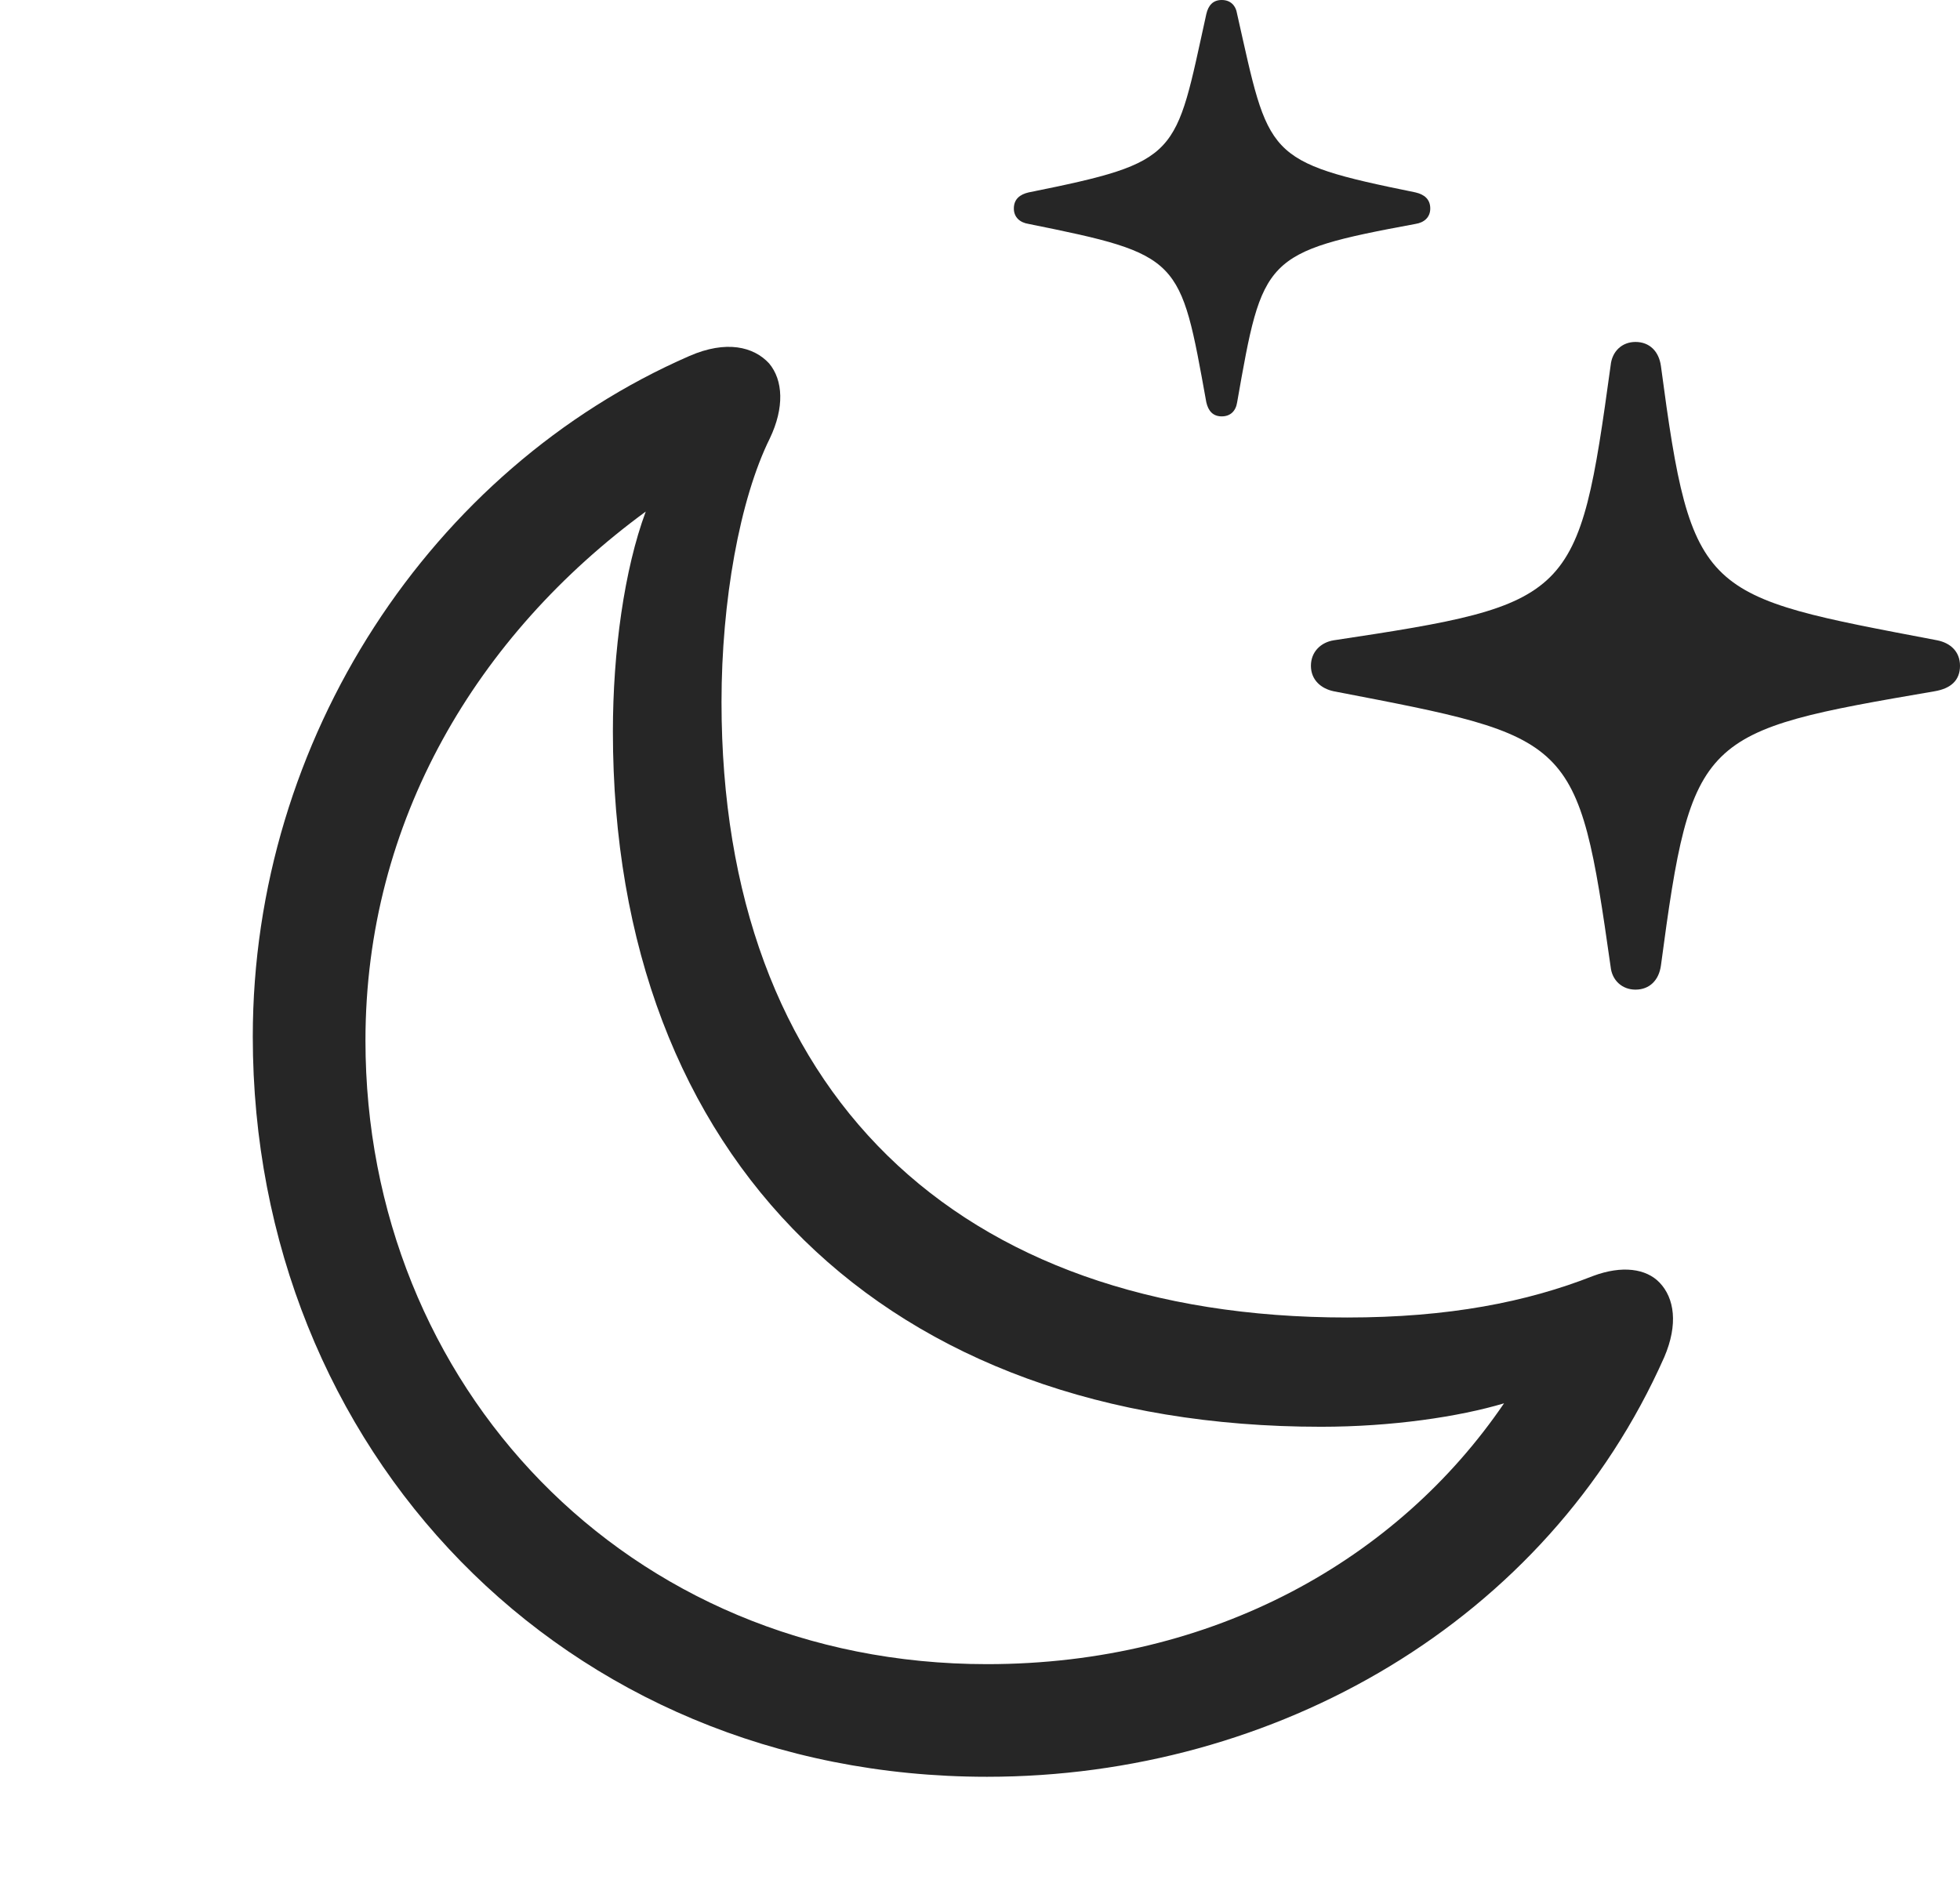 <?xml version="1.0" encoding="UTF-8"?>
<!--Generator: Apple Native CoreSVG 326-->
<!DOCTYPE svg
PUBLIC "-//W3C//DTD SVG 1.1//EN"
       "http://www.w3.org/Graphics/SVG/1.1/DTD/svg11.dtd">
<svg version="1.1" xmlns="http://www.w3.org/2000/svg" xmlns:xlink="http://www.w3.org/1999/xlink" viewBox="0 0 57.09 54.863">
 <g>
  <rect height="54.863" opacity="0" width="57.09" x="0" y="0"/>
  <path d="M47.637 28.828C48.047 28.828 48.32 28.555 48.379 28.125C49.277 21.387 49.512 21.309 56.348 20.137C56.816 20.059 57.09 19.824 57.09 19.395C57.09 18.984 56.816 18.73 56.426 18.652C49.57 17.344 49.277 17.422 48.379 10.664C48.32 10.234 48.047 9.961 47.637 9.961C47.246 9.961 46.953 10.234 46.914 10.645C45.977 17.461 45.84 17.598 38.848 18.652C38.477 18.711 38.184 18.984 38.184 19.395C38.184 19.805 38.477 20.059 38.848 20.137C45.84 21.484 45.957 21.426 46.914 28.164C46.953 28.555 47.246 28.828 47.637 28.828ZM35.586 12.129C35.84 12.129 35.996 11.973 36.035 11.719C36.777 7.5 36.797 7.344 41.23 6.523C41.484 6.484 41.66 6.328 41.66 6.074C41.66 5.801 41.484 5.664 41.23 5.605C36.816 4.707 36.973 4.57 36.035 0.41C35.996 0.156 35.84 0 35.586 0C35.332 0 35.195 0.156 35.137 0.41C34.219 4.57 34.414 4.707 29.961 5.605C29.707 5.664 29.531 5.801 29.531 6.074C29.531 6.328 29.707 6.484 29.961 6.523C34.414 7.422 34.375 7.5 35.137 11.719C35.195 11.973 35.332 12.129 35.586 12.129Z" fill="black" fill-opacity="0.85"/>
  <path d="M28.75 51.758C37.148 51.758 45.059 47.246 48.477 39.531C48.887 38.574 48.77 37.812 48.34 37.363C47.949 36.953 47.246 36.855 46.406 37.168C44.473 37.93 42.188 38.379 39.238 38.379C27.832 38.379 21.016 31.777 21.016 20.449C21.016 17.52 21.543 14.551 22.422 12.773C22.852 11.875 22.812 11.074 22.402 10.586C21.953 10.098 21.152 9.902 20.078 10.371C12.559 13.652 7.363 21.523 7.363 30.195C7.363 42.207 16.387 51.758 28.75 51.758ZM28.75 48.477C18.242 48.477 10.645 40.332 10.645 30.312C10.645 23.906 13.906 18.496 18.809 14.902C18.184 16.582 17.852 18.984 17.852 21.309C17.852 33.809 25.82 41.562 38.477 41.562C40.547 41.562 42.5 41.27 43.809 40.879C40.723 45.41 35.371 48.477 28.75 48.477Z" fill="black" fill-opacity="0.85"/>
 </g>
</svg>
